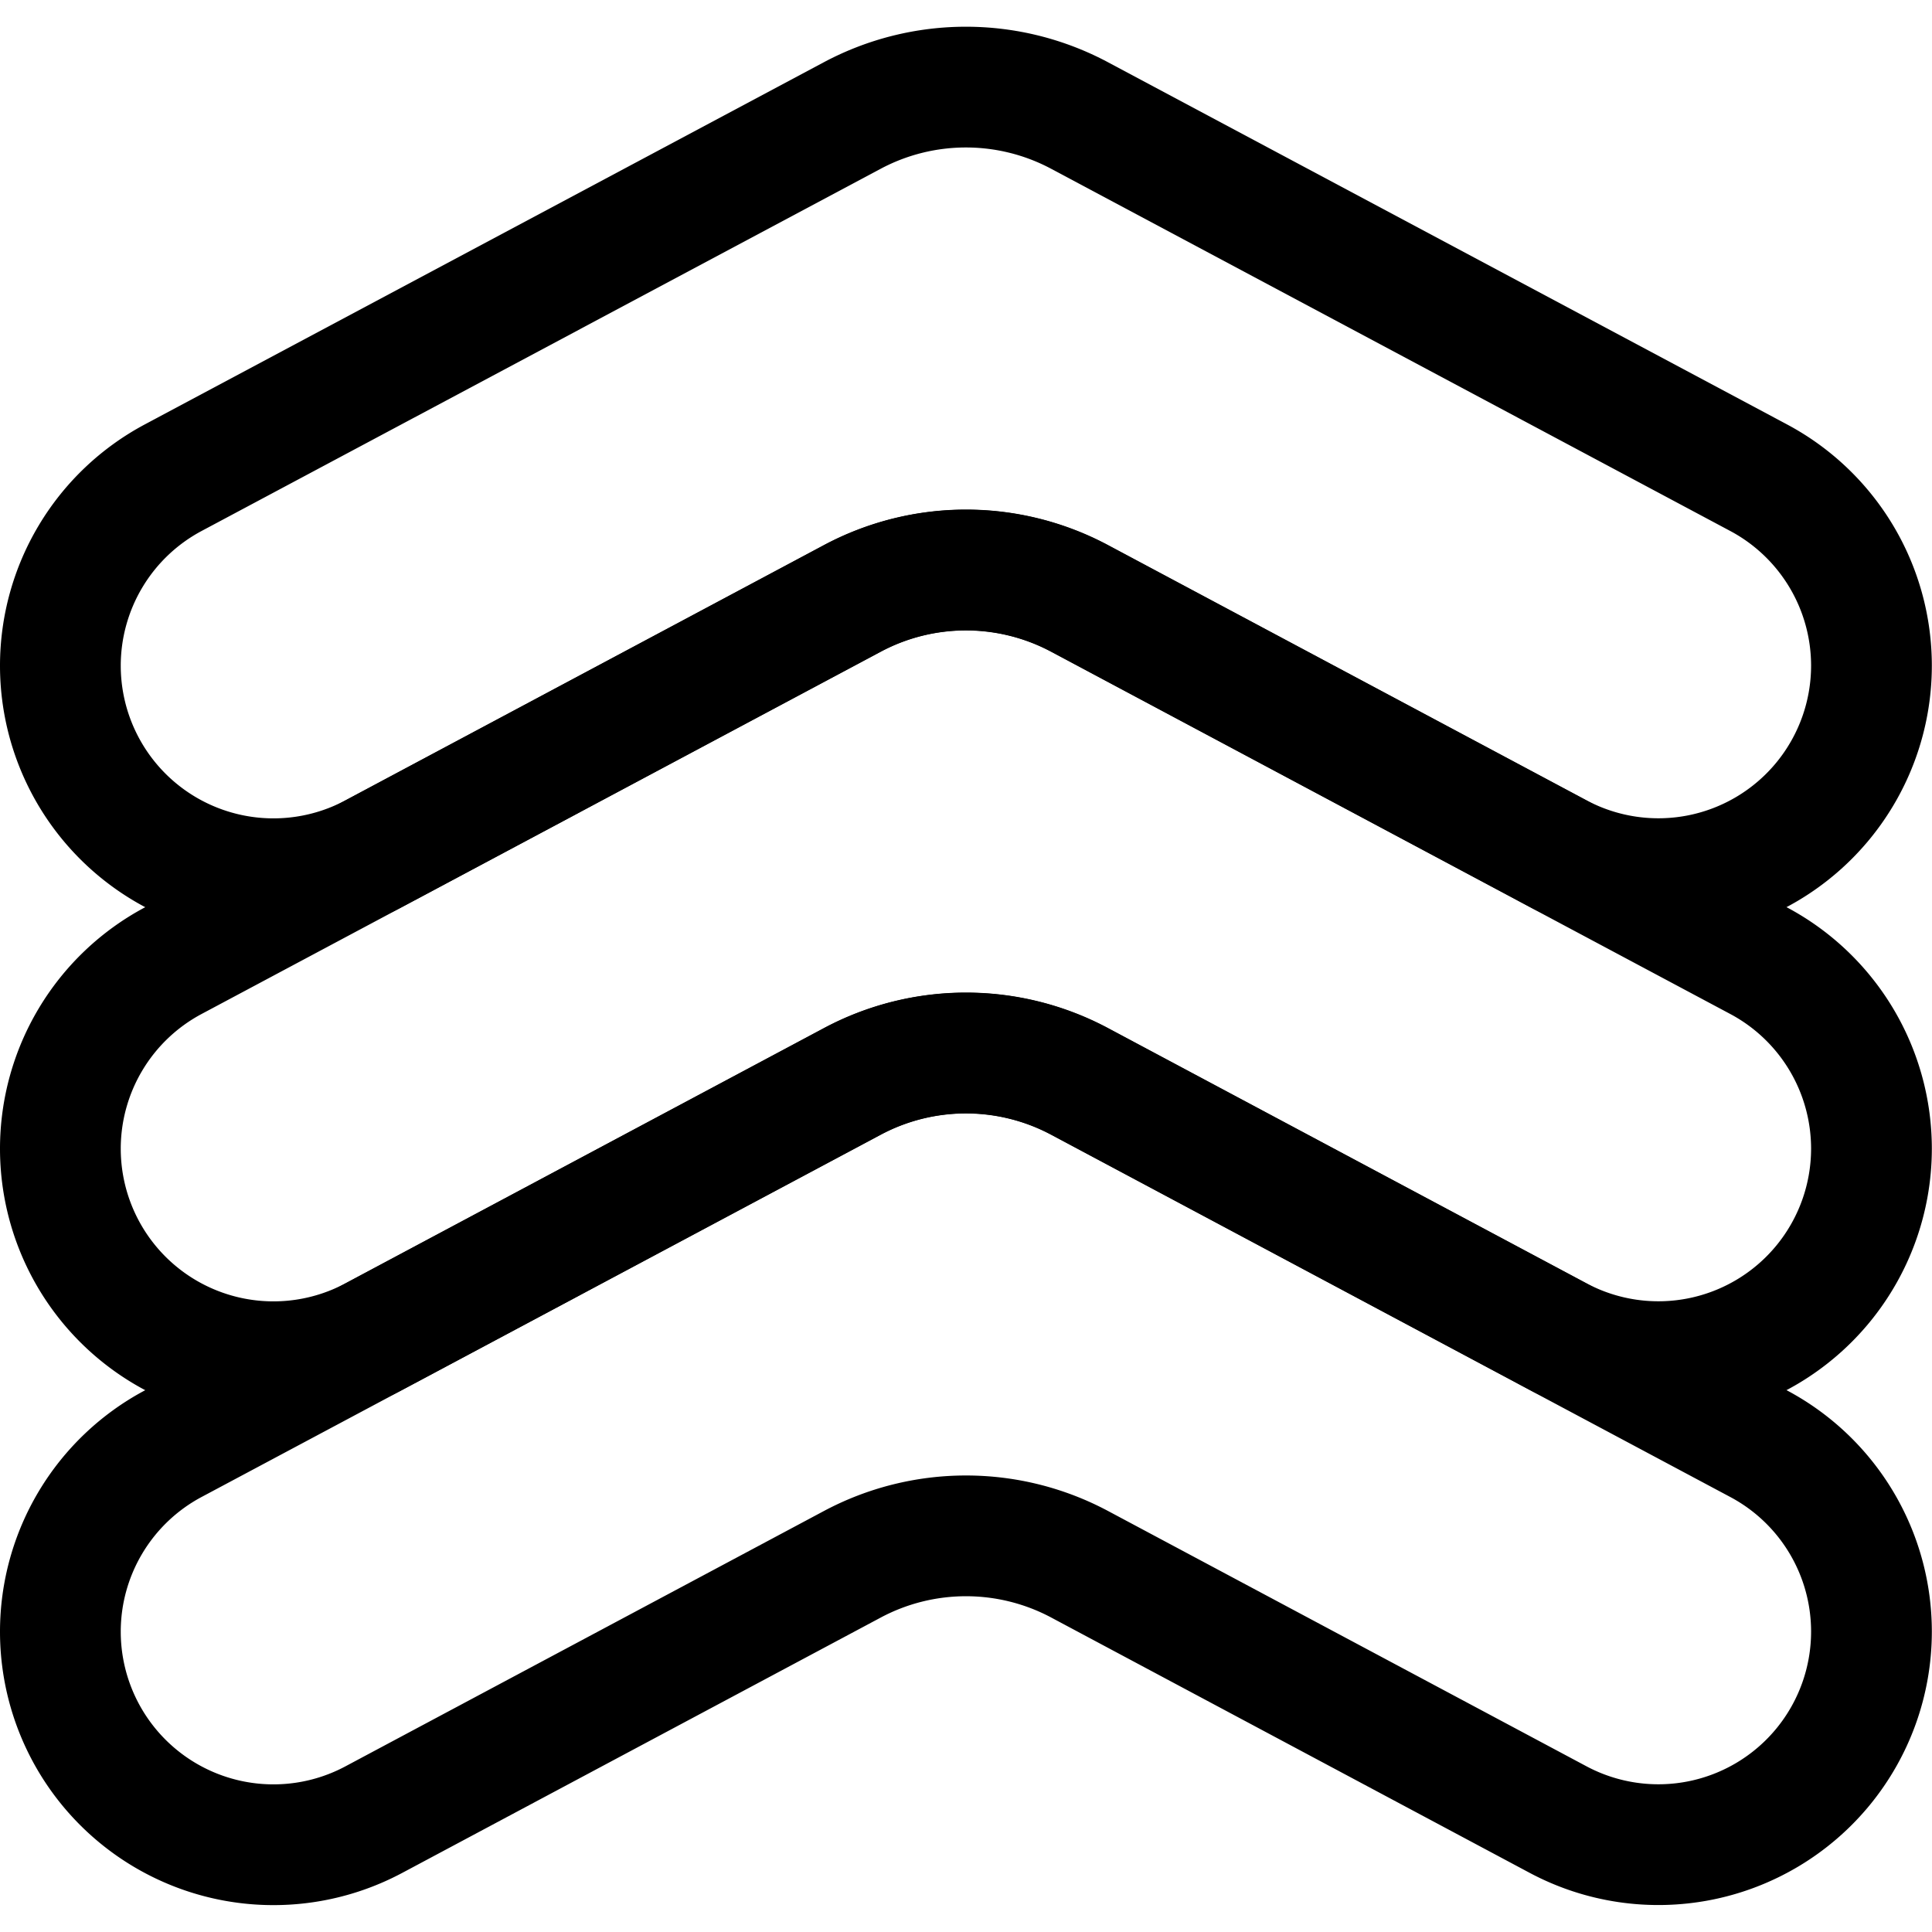 <svg xmlns="http://www.w3.org/2000/svg" viewBox="0 0 24 24"><defs><style>.a{fill:none;stroke:currentColor;stroke-linecap:round;stroke-linejoin:round;stroke-width:1.5px;}</style></defs><title>award-badge-3</title><path class="a" d="M19.358,10.605,13.412,7.433a3,3,0,0,0-2.824,0L4.642,10.605A2.647,2.647,0,0,1,.75,8.27h0a2.647,2.647,0,0,1,1.4-2.335l8.437-4.5a3,3,0,0,1,2.824,0l8.437,4.5a2.646,2.646,0,0,1,1.4,2.335h0A2.647,2.647,0,0,1,19.358,10.605Z"/><path class="a" d="M19.358,16.605l-5.946-3.172a3,3,0,0,0-2.824,0L4.642,16.605A2.647,2.647,0,0,1,.75,14.27h0a2.647,2.647,0,0,1,1.4-2.335l8.437-4.5a3,3,0,0,1,2.824,0l8.437,4.5a2.646,2.646,0,0,1,1.4,2.335h0A2.647,2.647,0,0,1,19.358,16.605Z"/><path class="a" d="M19.358,22.605l-5.946-3.173a3,3,0,0,0-2.824,0L4.642,22.605A2.647,2.647,0,0,1,.75,20.27h0a2.646,2.646,0,0,1,1.4-2.335l8.437-4.5a3,3,0,0,1,2.824,0l8.437,4.5a2.644,2.644,0,0,1,1.4,2.335h0A2.647,2.647,0,0,1,19.358,22.605Z"/></svg>
